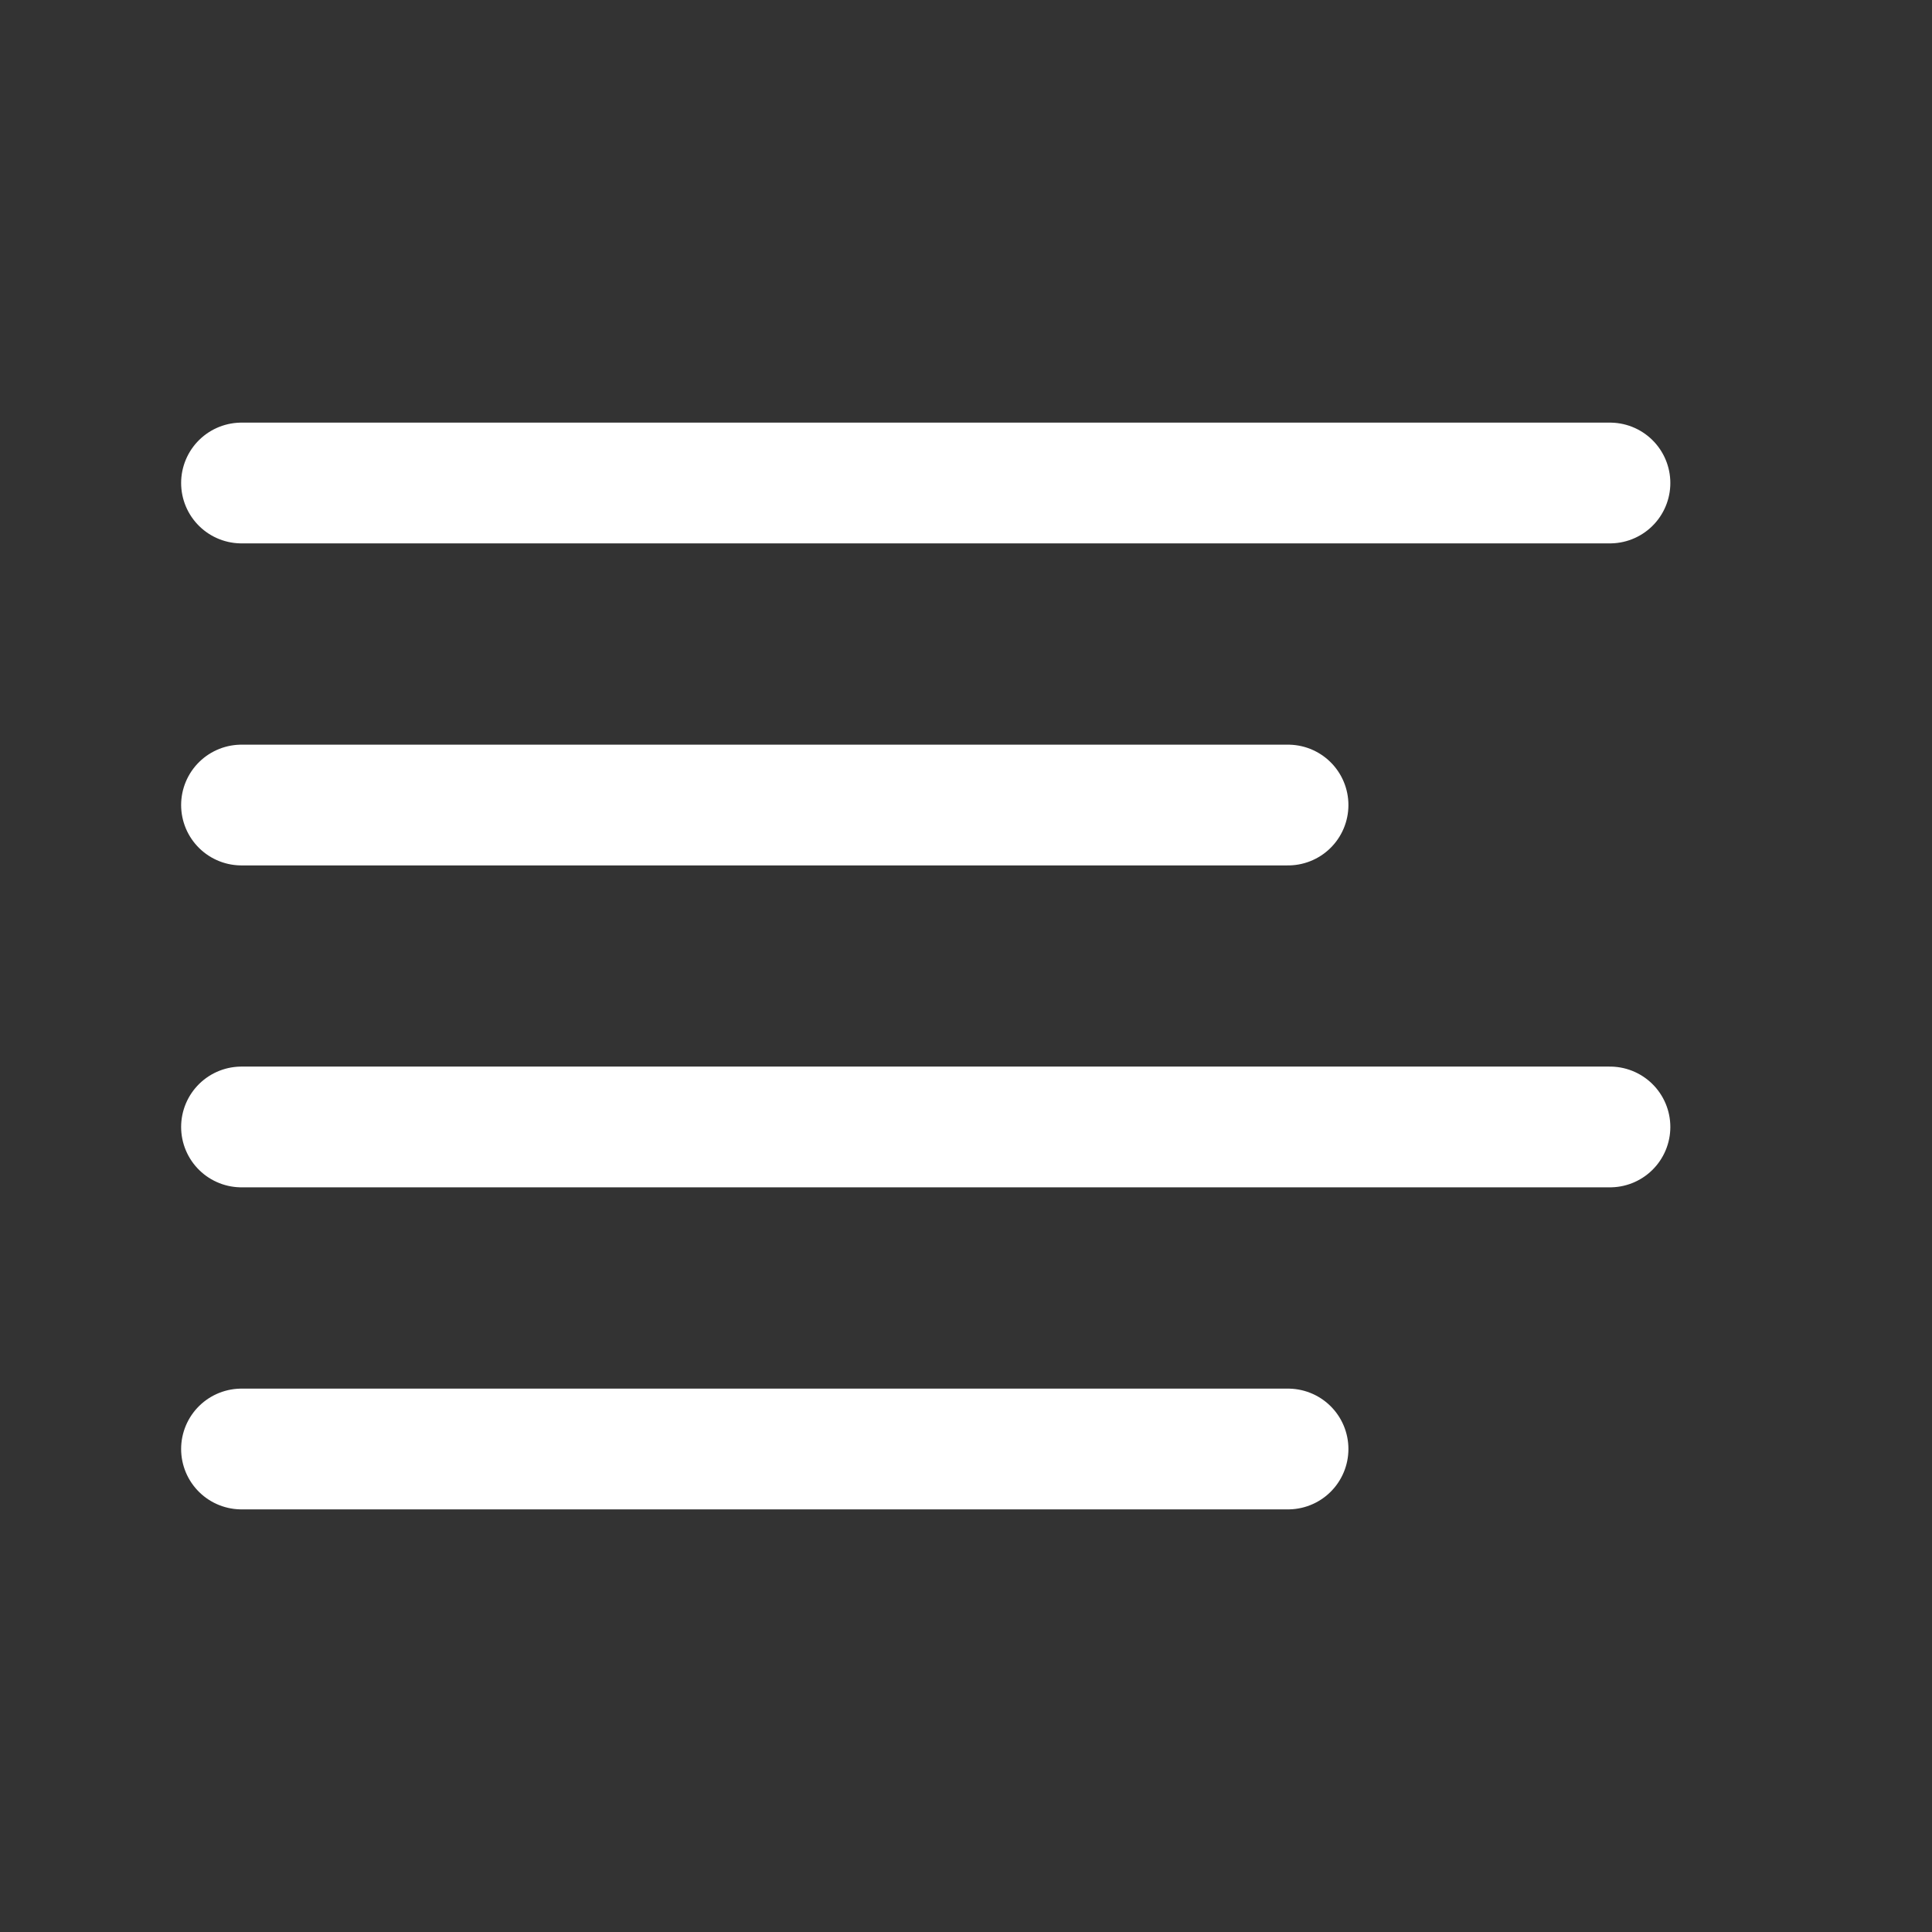 <svg width="16" height="16" viewBox="0 0 16 16" fill="none" xmlns="http://www.w3.org/2000/svg">
<rect x="0" y="0" width="16" height="16" fill="#333333" stroke="none"/>
<path d="M10.667 6.667H2M13.333 4H2M13.333 9.333H2M10.667 12H2" stroke="white" stroke-linecap="round" stroke-linejoin="round"/>
</svg>
